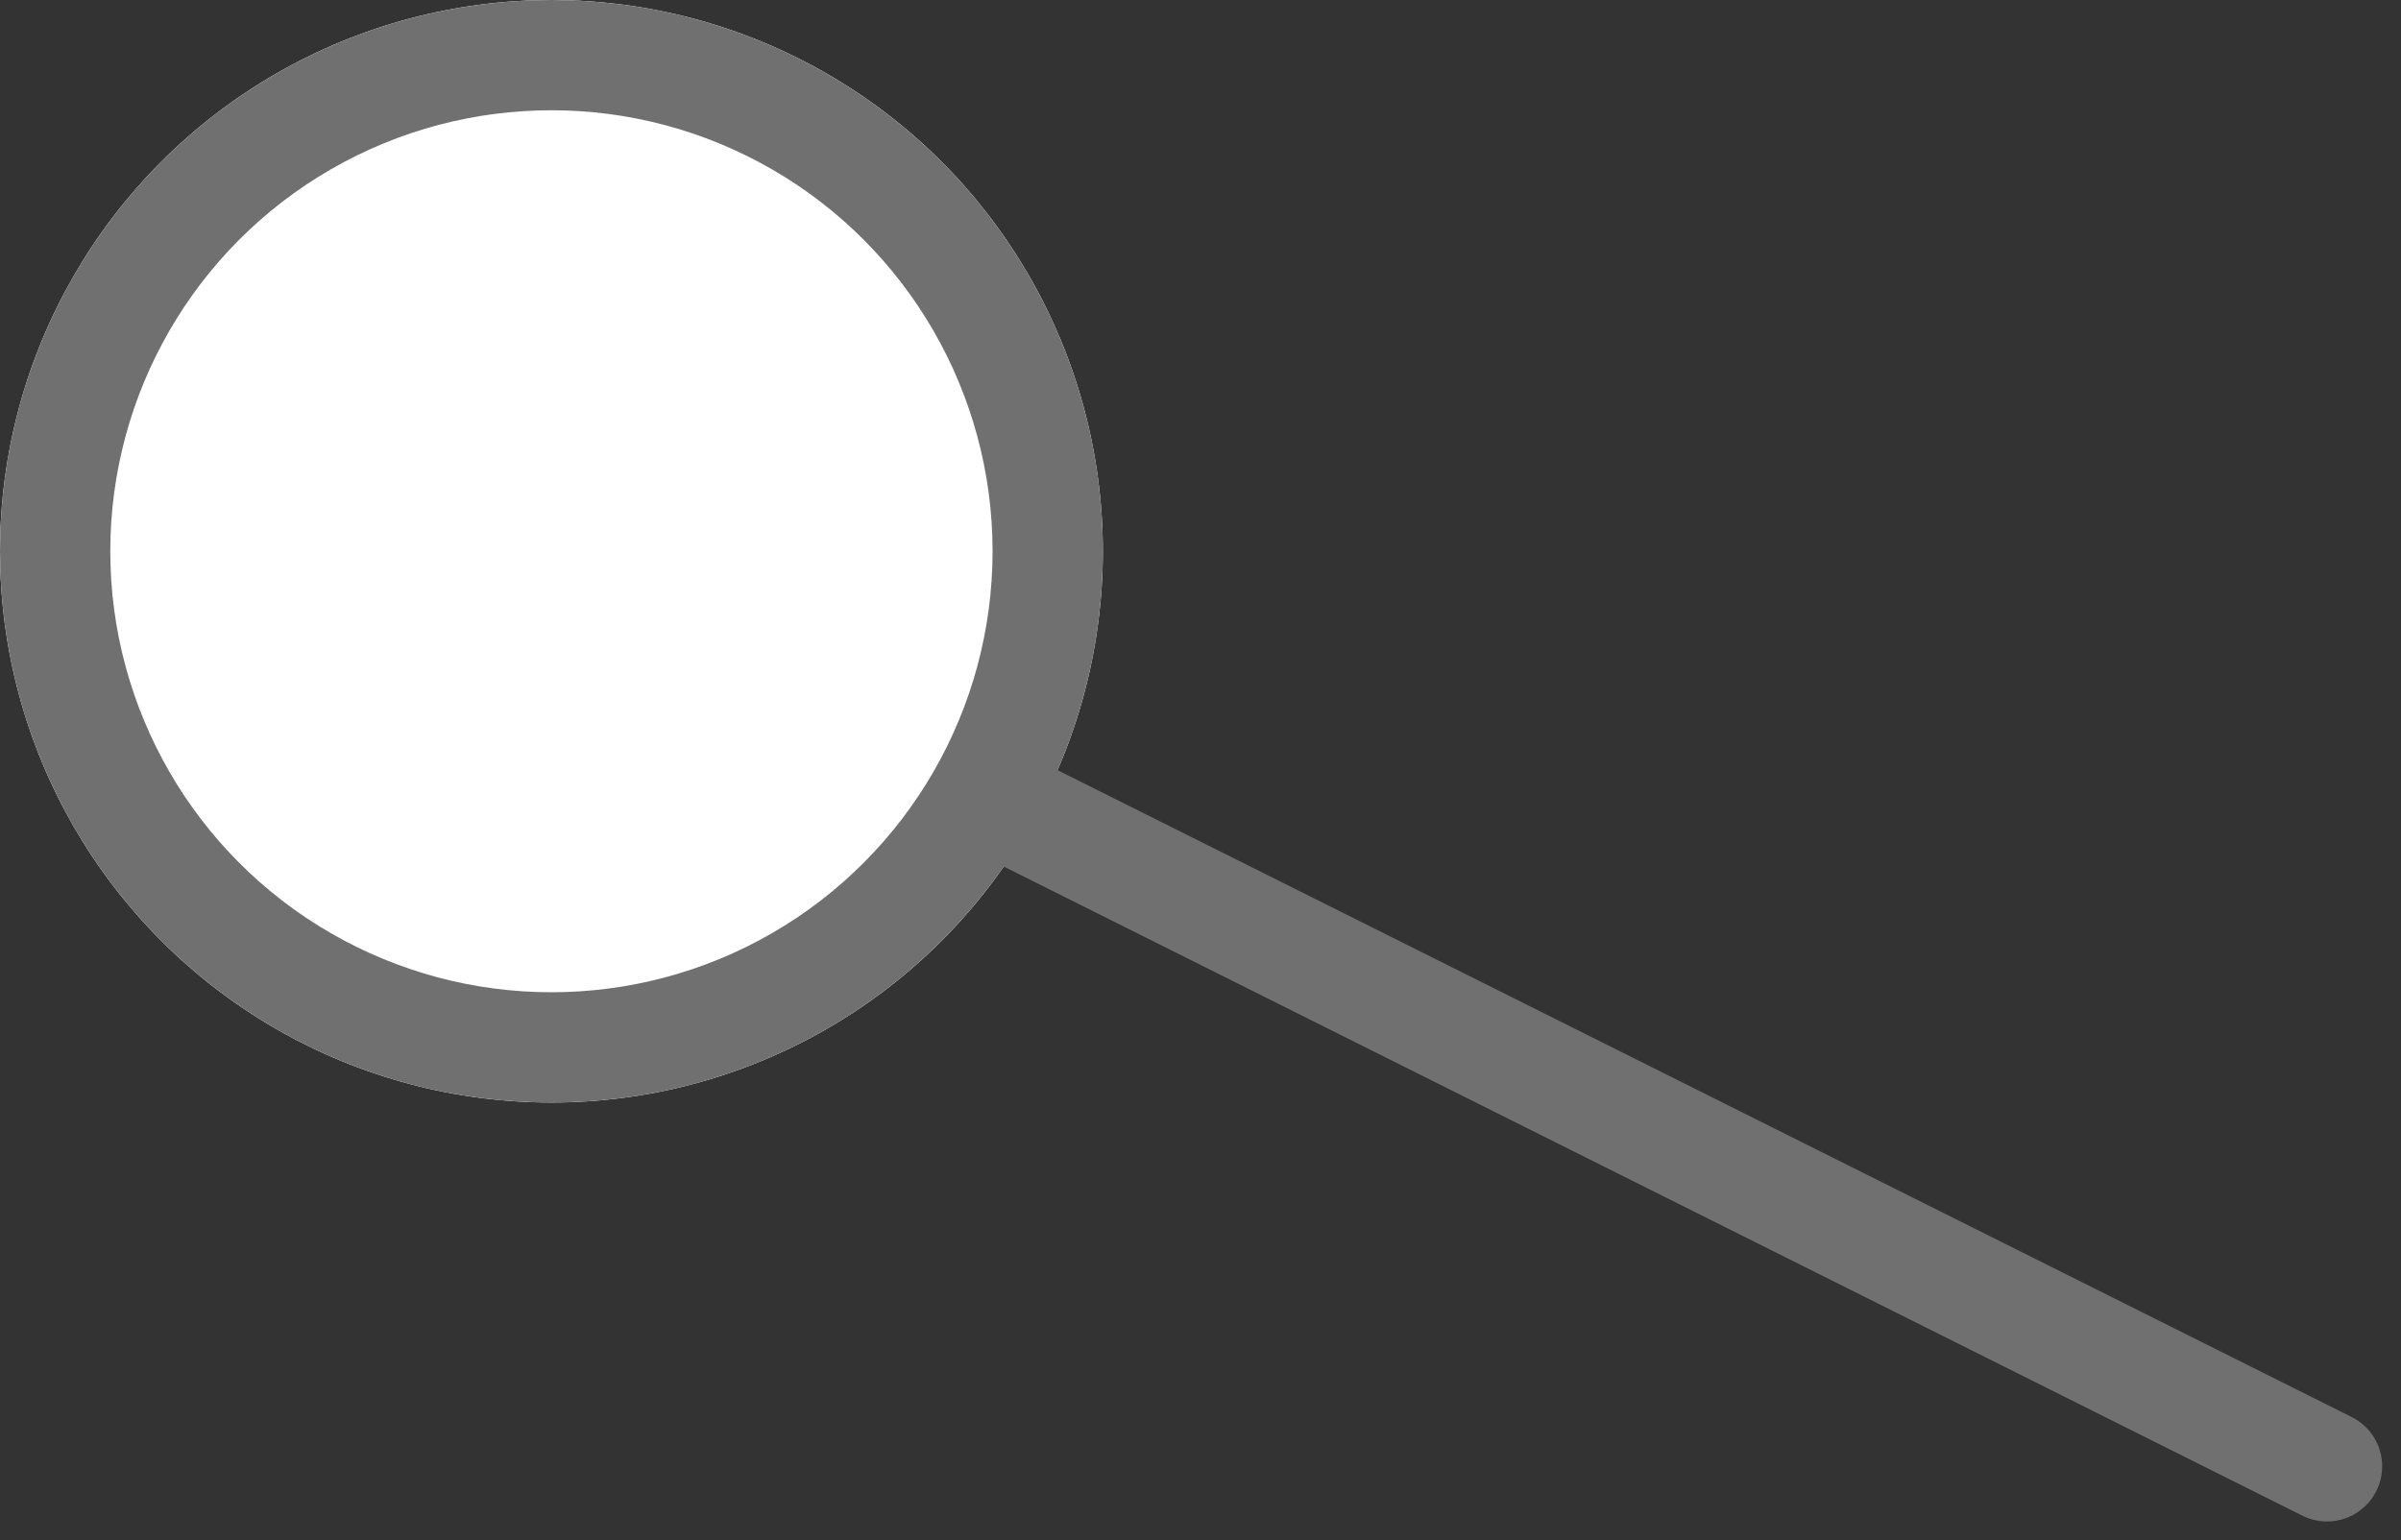 <svg xmlns="http://www.w3.org/2000/svg" width="108.854" height="69.854" viewBox="0 0 108.854 69.854">
  <rect x="0" y="0" width="108.854" height="69.854" fill="#333333" stroke="none"/>
  <defs>
    <style>
      .cls-1 {
        fill: #fff;
      }

      .cls-1, .cls-2 {
        stroke: #707070;
        stroke-width: 5px;
      }

      .cls-2, .cls-4 {
        fill: none;
      }

      .cls-2 {
        stroke-linecap: round;
      }

      .cls-3 {
        stroke: none;
      }
    </style>
  </defs>
  <g id="search" transform="translate(-407 -148)">
    <g id="Ellipse_20" data-name="Ellipse 20" class="cls-1" transform="translate(407 148)">
      <circle class="cls-3" cx="25" cy="25" r="25"/>
      <circle class="cls-4" cx="25" cy="25" r="22.5"/>
    </g>
    <line id="Line_16" data-name="Line 16" class="cls-2" x2="60" y2="30" transform="translate(452.5 184.5)"/>
  </g>
</svg>
